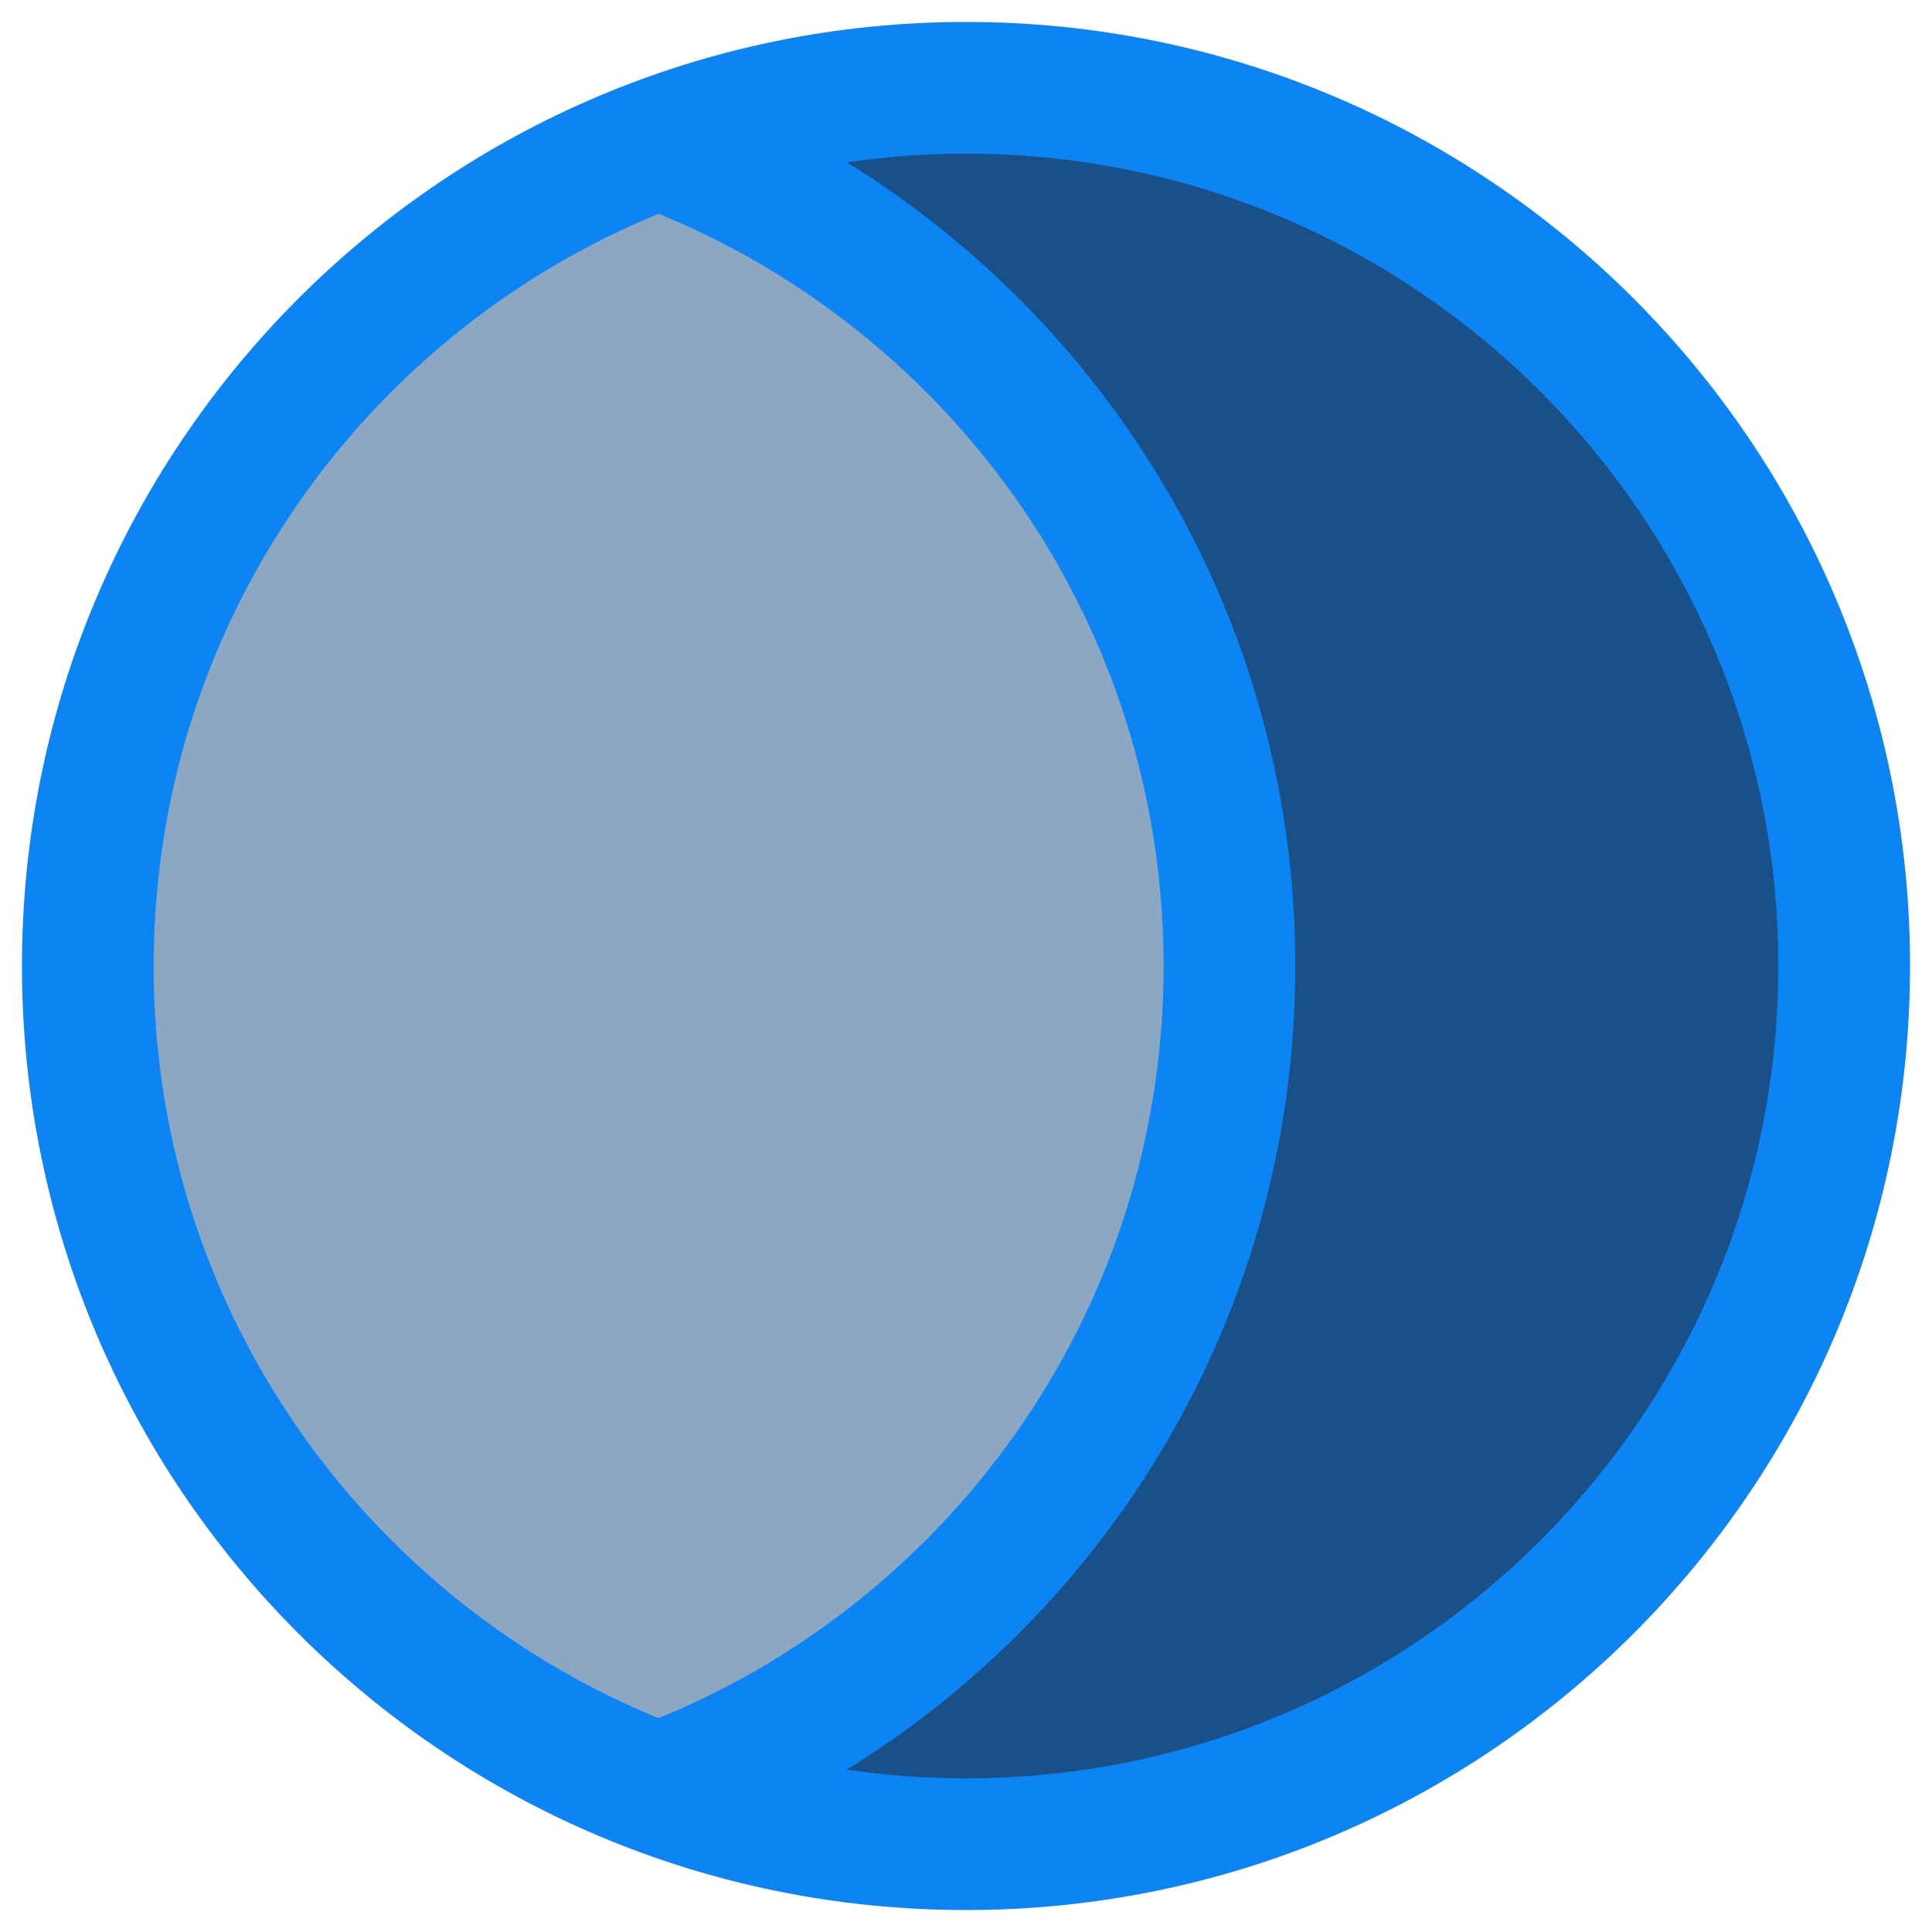 <svg width="22" height="22" viewBox="0 0 22 22" fill="none" xmlns="http://www.w3.org/2000/svg">
<g id="elements">
<path id="Ellipse 1385" d="M8 1.457C3.943 2.731 1 6.522 1 10.999C1 15.291 3.703 18.951 7.5 20.37C18 15.999 13.5 4.499 8 1.457Z" fill="#185087" fill-opacity="0.5"/>
<path id="Ellipse 1384" d="M11 21C16.523 21 21 16.523 21 11C21 5.477 16.523 1 11 1C9.955 1 8.947 1.16 8 1.458C13.5 4.5 18 16 7.5 20.37C8.589 20.777 9.769 21 11 21Z" fill="#185087"/>
<path id="Ellipse 1381" d="M21 11C21 16.523 16.523 21 11 21C5.477 21 1 16.523 1 11C1 5.477 5.477 1 11 1C16.523 1 21 5.477 21 11Z" stroke="#0D84F4" stroke-width="1.5"/>
<path id="Ellipse 1383" d="M7.5 1.629C11.297 3.048 14 6.708 14 10.999C14 15.291 11.297 18.951 7.5 20.37" stroke="#0D84F4" stroke-width="1.5"/>
</g>
</svg>
